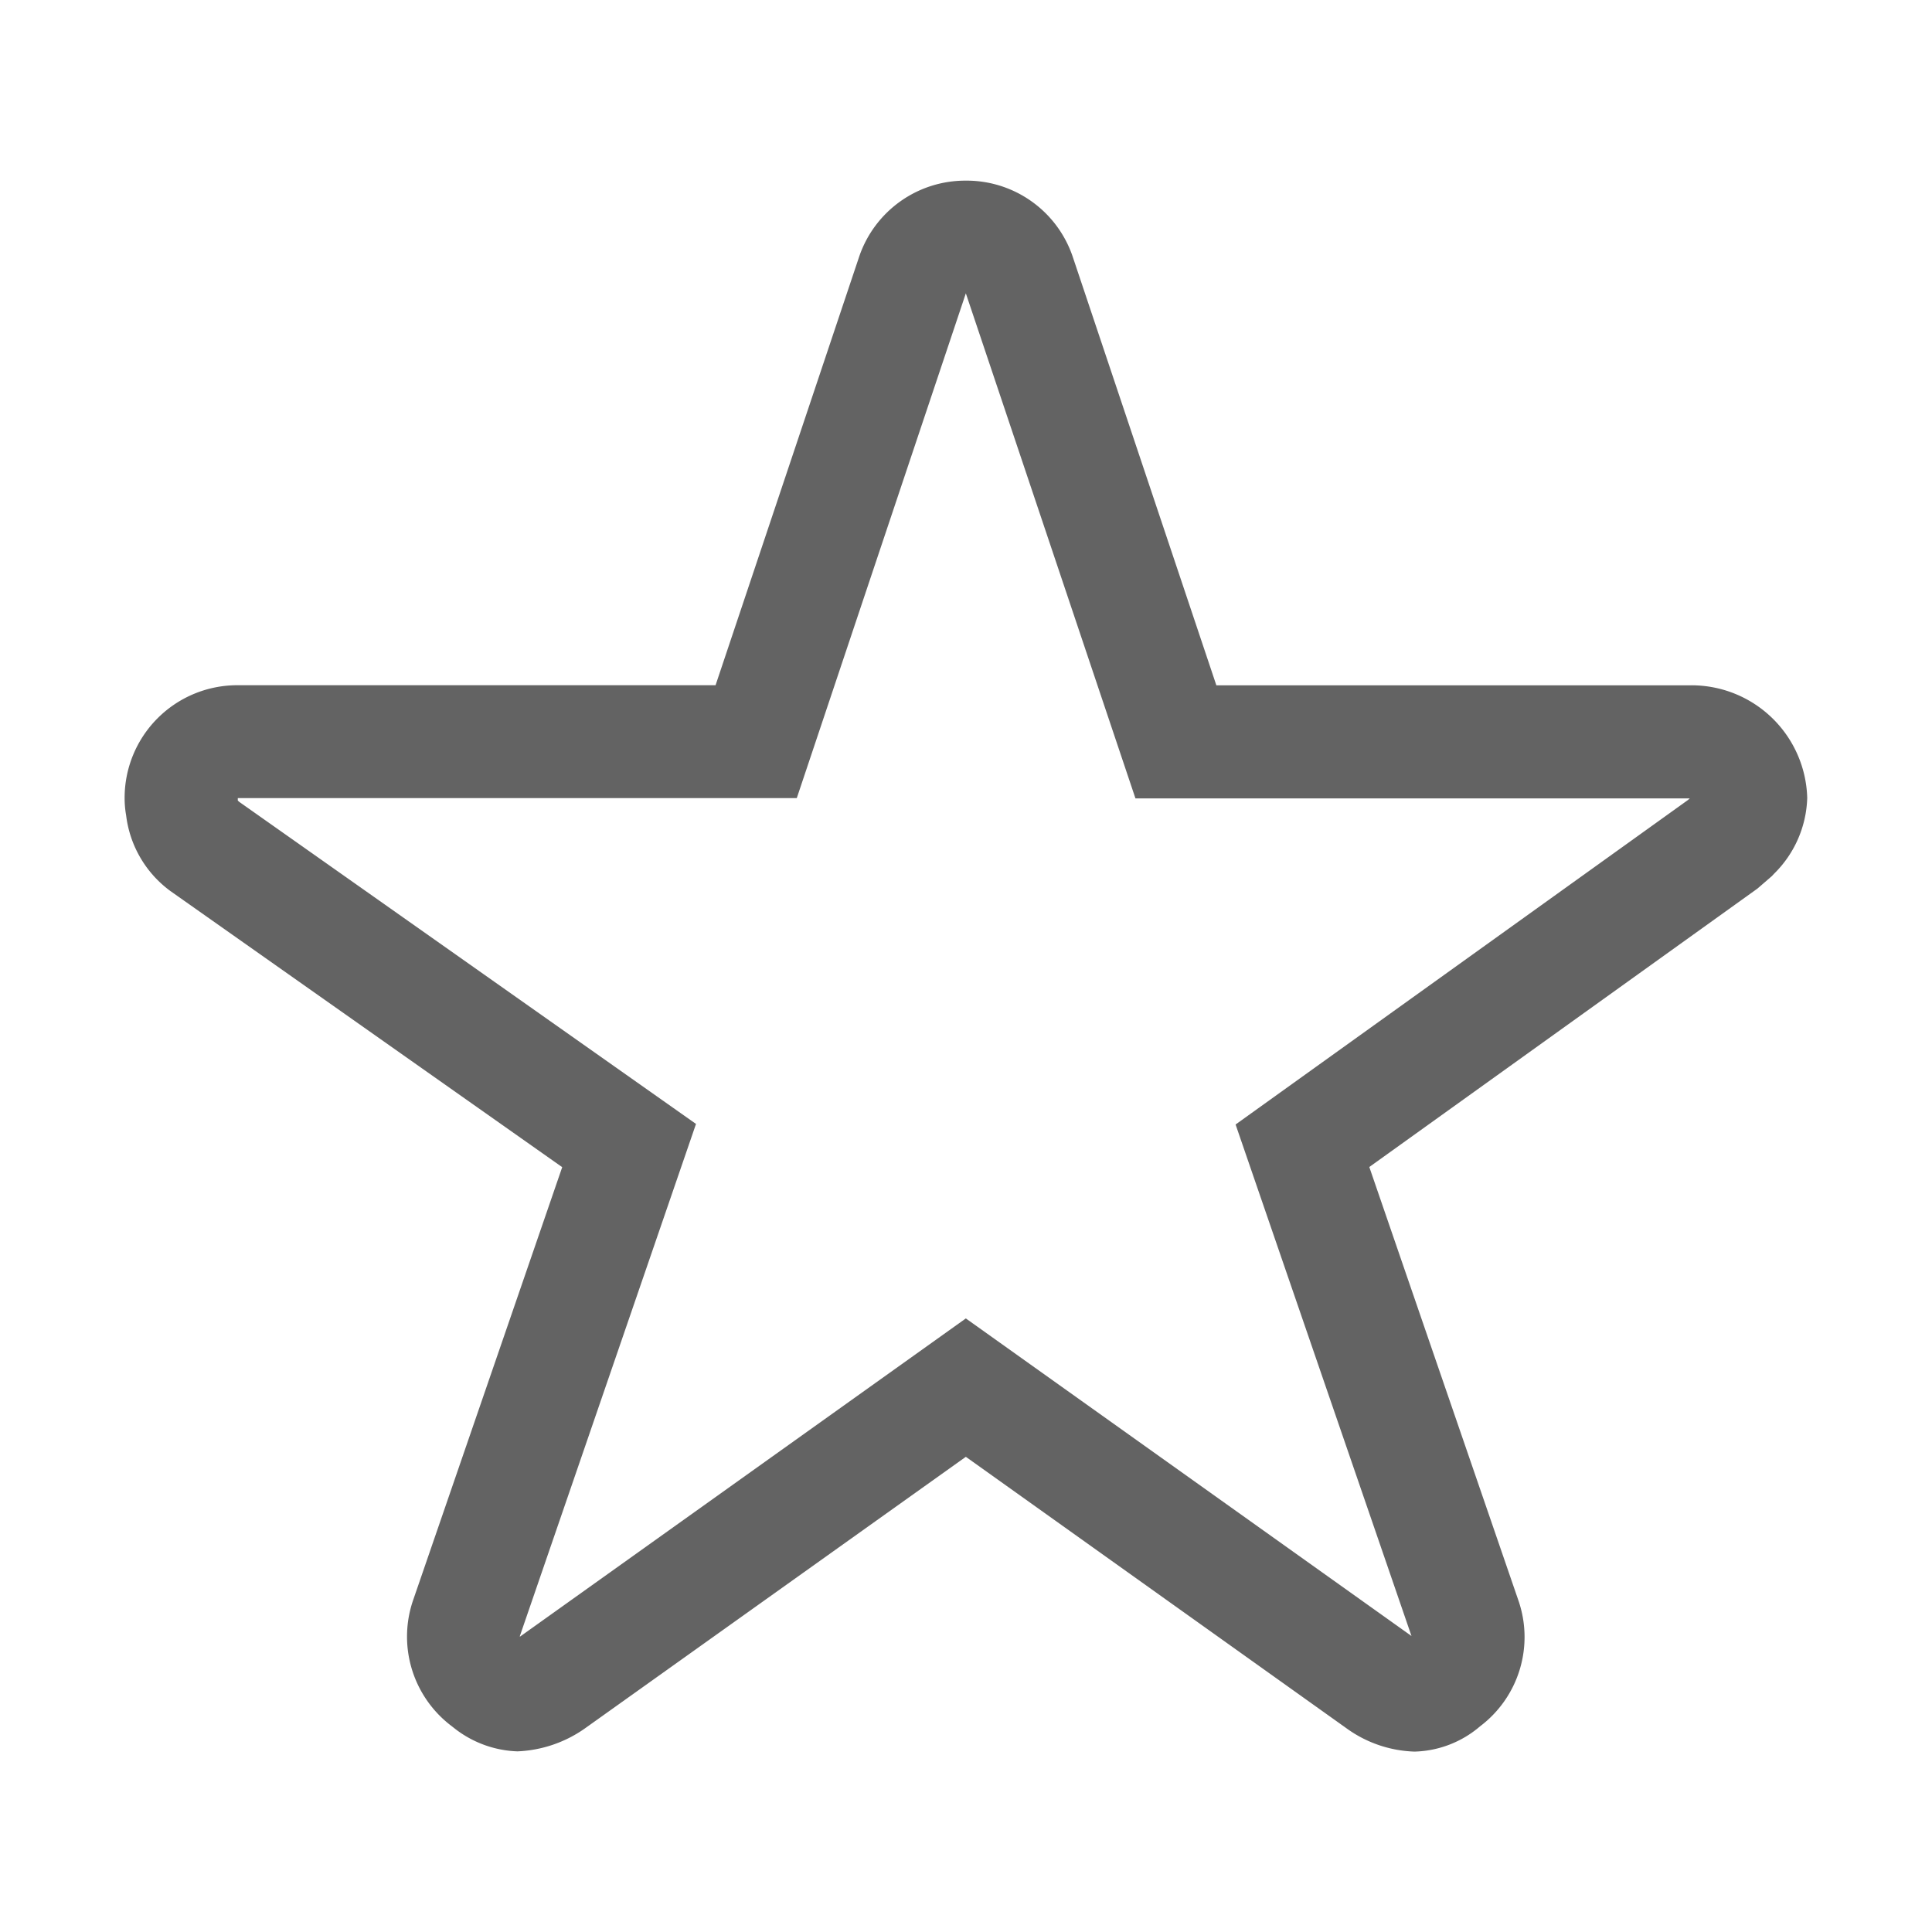 <svg xmlns="http://www.w3.org/2000/svg" width="24" height="24" viewBox="0 0 24 24">
  <g id="Group_2943" data-name="Group 2943" transform="translate(-23.308 -139.006)">
    <rect id="Rectangle_6927" data-name="Rectangle 6927" width="24" height="24" transform="translate(23.308 139.006)" fill="#dbdbdb" opacity="0"/>
    <path id="Icon_ionic-ios-star" data-name="Icon ionic-ios-star" d="M12,2.675a1.391,1.391,0,0,1,1.325.937l1.787,5.332h5.9a1.438,1.438,0,0,1,1.44,1.4,1.377,1.377,0,0,1-.413.942l-.026.028-.179.155-4.822,3.459,1.851,5.381a1.389,1.389,0,0,1-.474,1.566,1.3,1.3,0,0,1-.815.315,1.519,1.519,0,0,1-.842-.287L12,18.528,7.258,21.909a1.565,1.565,0,0,1-.828.278,1.34,1.34,0,0,1-.8-.3l-.014-.011A1.392,1.392,0,0,1,5.137,20.3L6.986,14.93,2.119,11.5a1.37,1.37,0,0,1-.55-.939,1.248,1.248,0,0,1-.019-.218,1.4,1.4,0,0,1,1.4-1.4H8.891l1.786-5.33A1.392,1.392,0,0,1,12,2.675Zm0,1.4H12L9.9,10.345H2.956l0,.008v.023l.019.017,5.673,4-2.19,6.367.006,0L12,16.809l5.536,3.945L15.351,14.4l5.618-4.03.024-.021H14.107Z" transform="translate(23.306 138.575)" fill="#525252" opacity="0.9"/>
  </g>
</svg>
